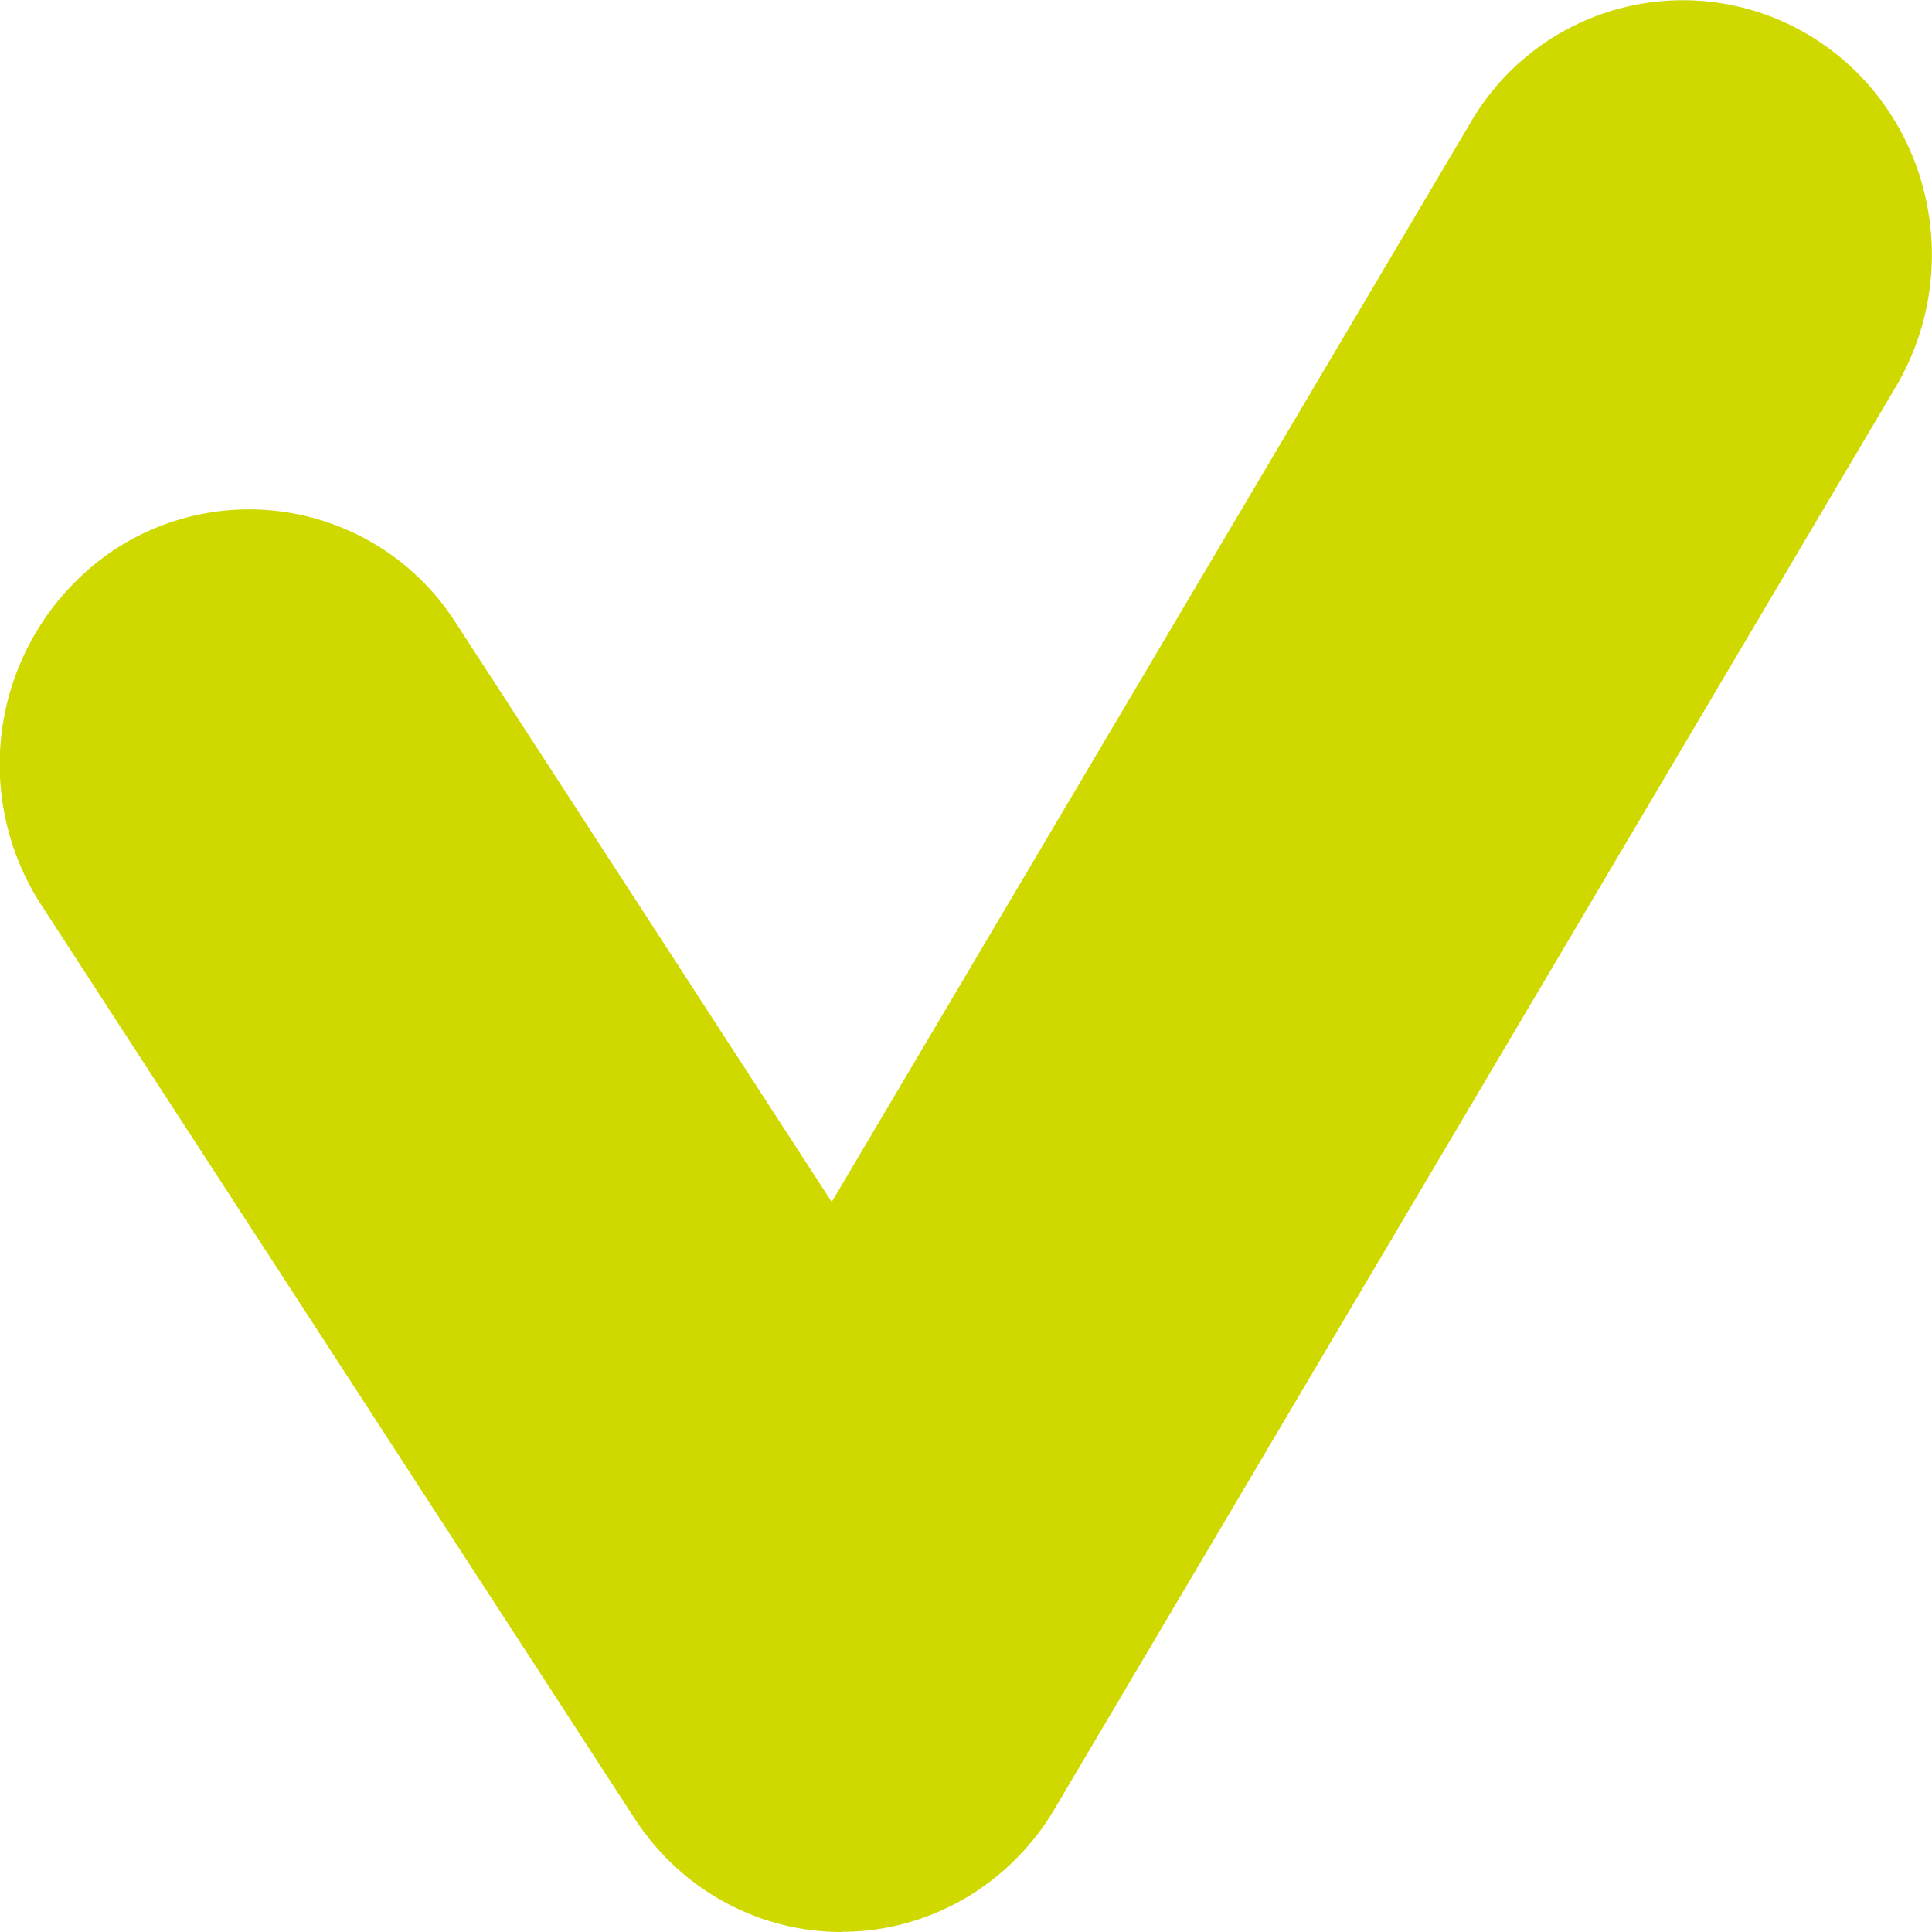 <svg xmlns="http://www.w3.org/2000/svg" xmlns:xlink="http://www.w3.org/1999/xlink" width="8" height="8" viewBox="0 0 8 8"><defs><path id="g39ba" d="M410.485 1852c-.345 0-.667-.176-.858-.471l-2.455-3.78a1.07 1.07 0 0 1 .287-1.463 1.015 1.015 0 0 1 1.429.294l1.556 2.397 2.645-4.469a1.016 1.016 0 0 1 1.414-.355c.487.301.642.95.347 1.449l-3.484 5.89c-.183.308-.507.5-.86.507h-.021z"/></defs><g><g transform="translate(-407 -1844)"><use fill="#CFD900" xlink:href="#g39ba"/></g></g></svg>